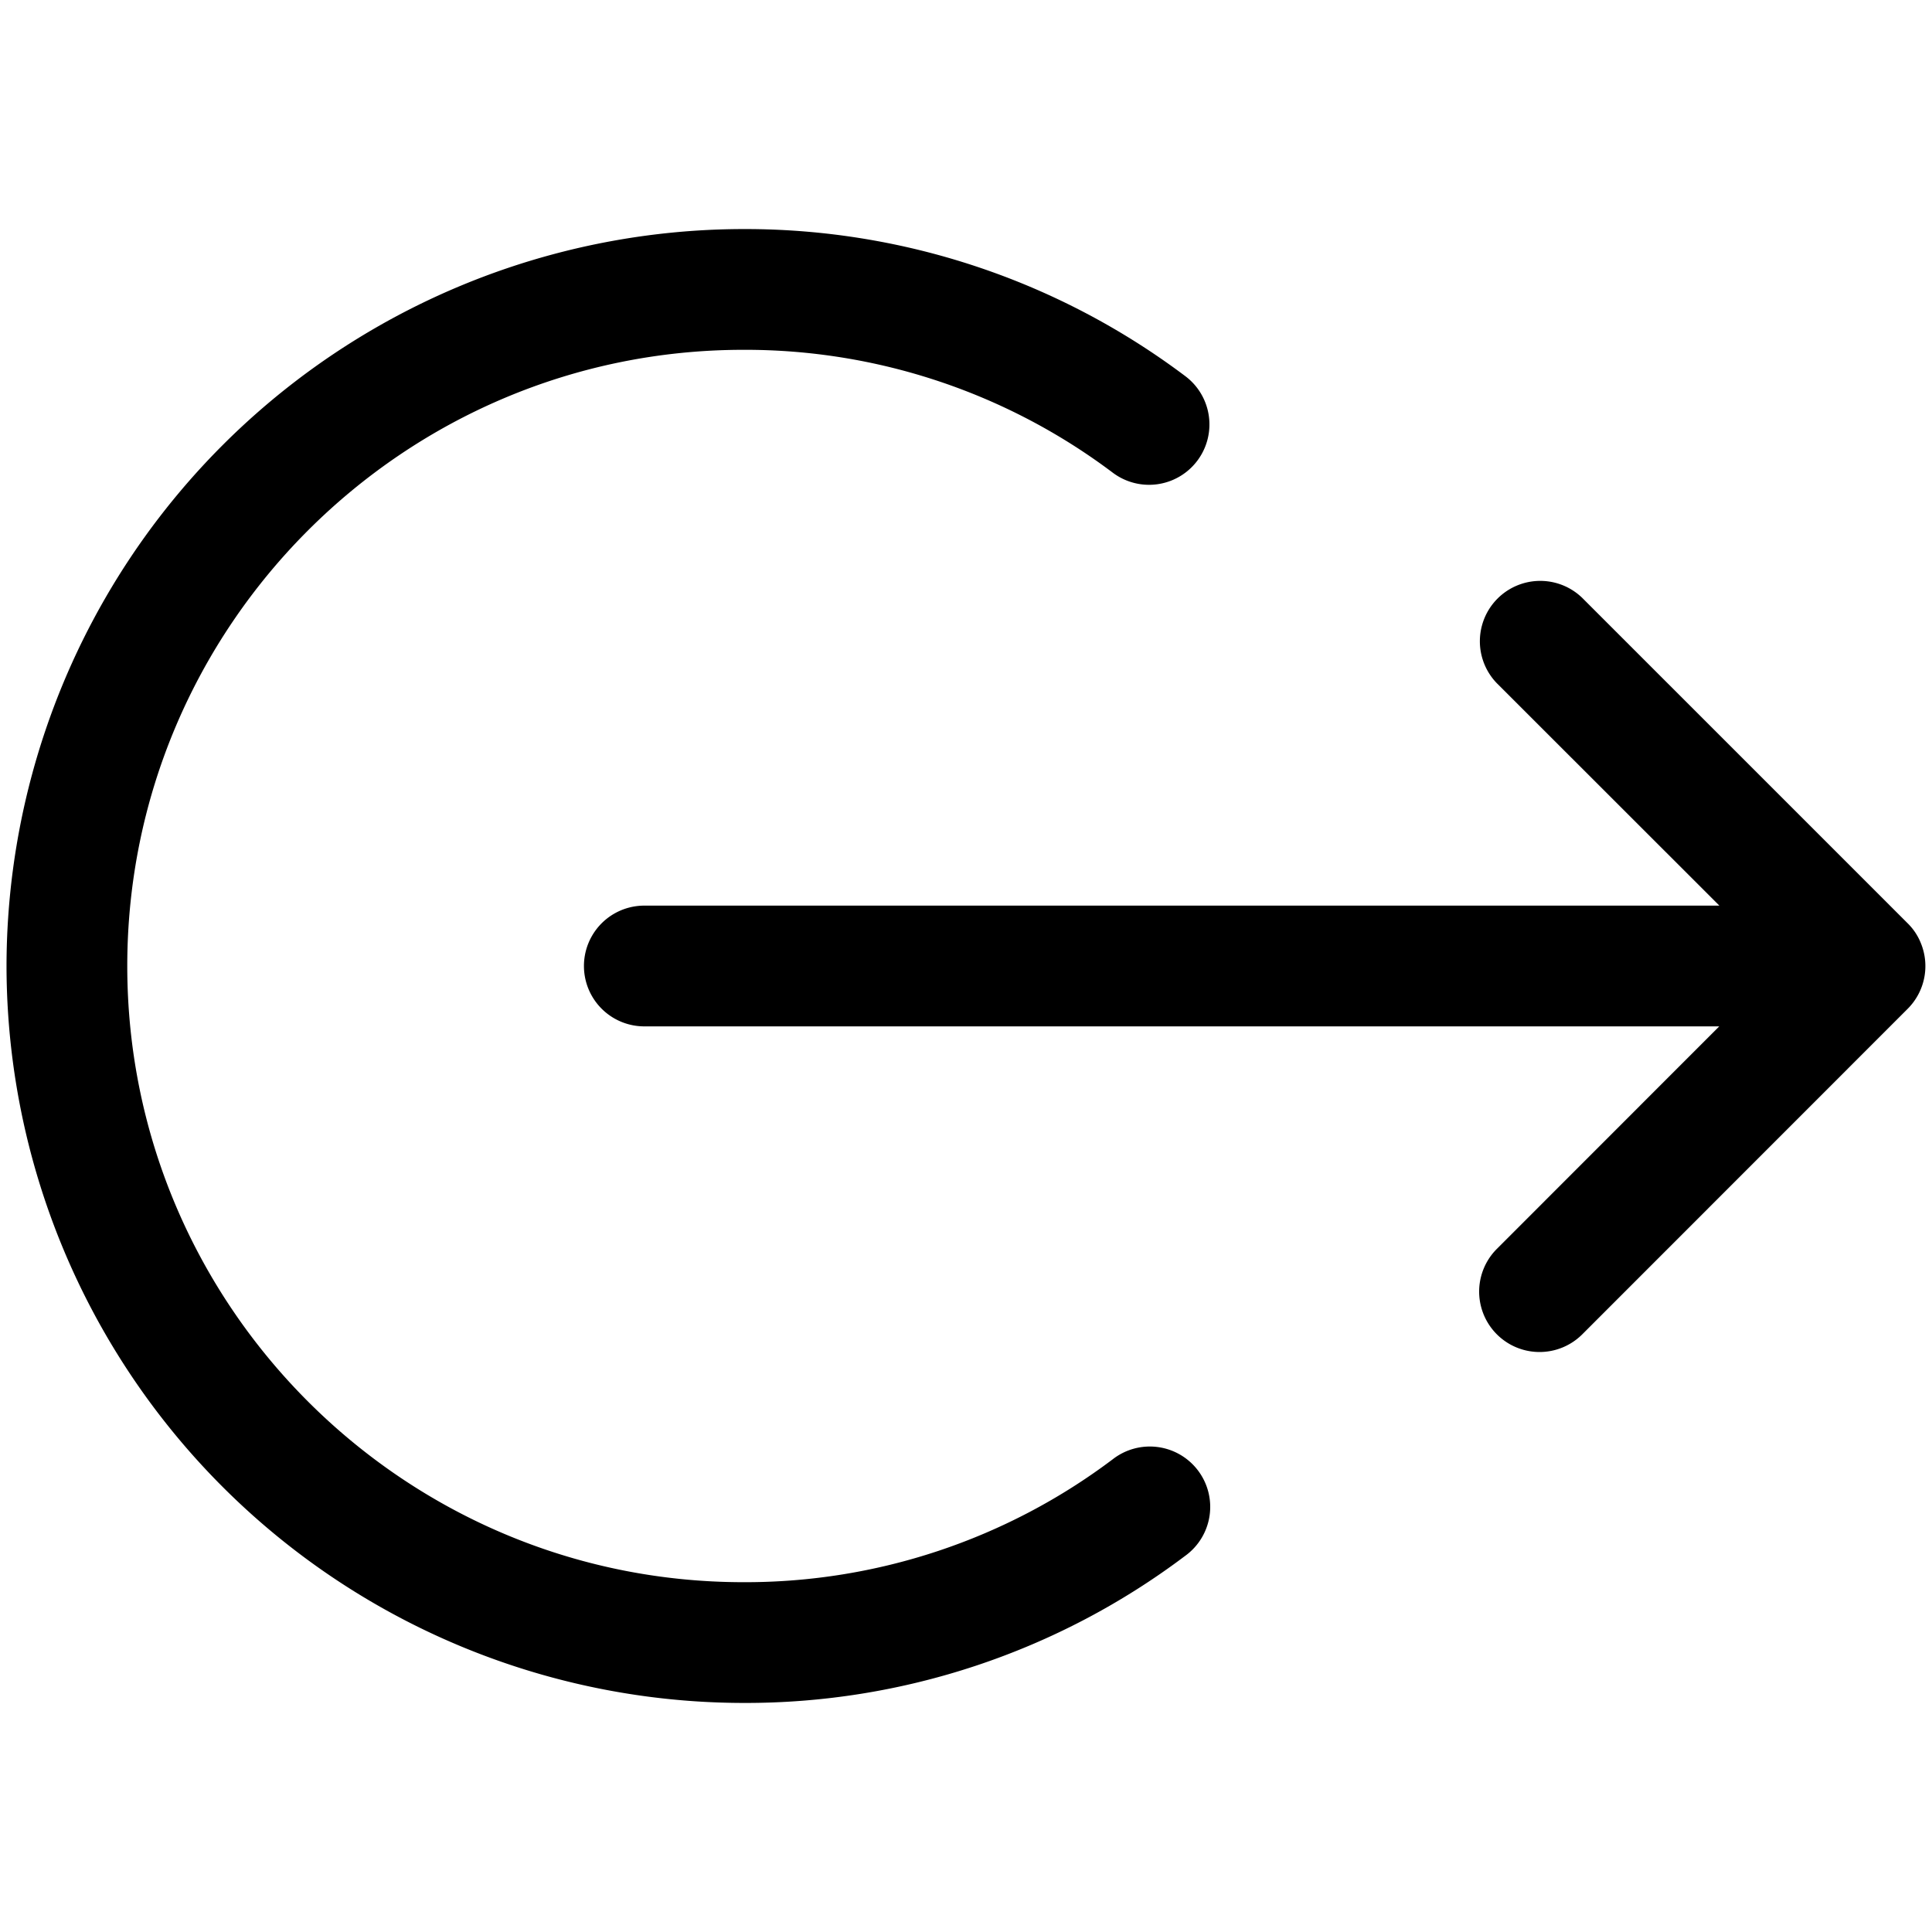 <svg xmlns="http://www.w3.org/2000/svg" viewBox="0 0 16 16"><path d="M15.907 7.809a.477.477 0 0 0-.109-.163l-2.695-2.695a.5.5 0 0 0-.707.707L14.239 7.5H5.336a.5.5 0 0 0 0 1h8.902l-1.842 1.843a.5.5 0 0 0 .708.707l2.695-2.696a.5.5 0 0 0 .108-.545z"/><path d="M9.214 12.086a5.054 5.054 0 0 1-3.057 1.017c-2.813 0-5.103-2.289-5.103-5.103s2.289-5.103 5.103-5.103a5.06 5.06 0 0 1 3.059 1.018.5.5 0 1 0 .6-.8 6.06 6.06 0 0 0-3.659-1.218A6.11 6.11 0 0 0 .054 8a6.11 6.11 0 0 0 6.103 6.103 6.044 6.044 0 0 0 3.658-1.218.5.5 0 1 0-.601-.799z"/></svg>